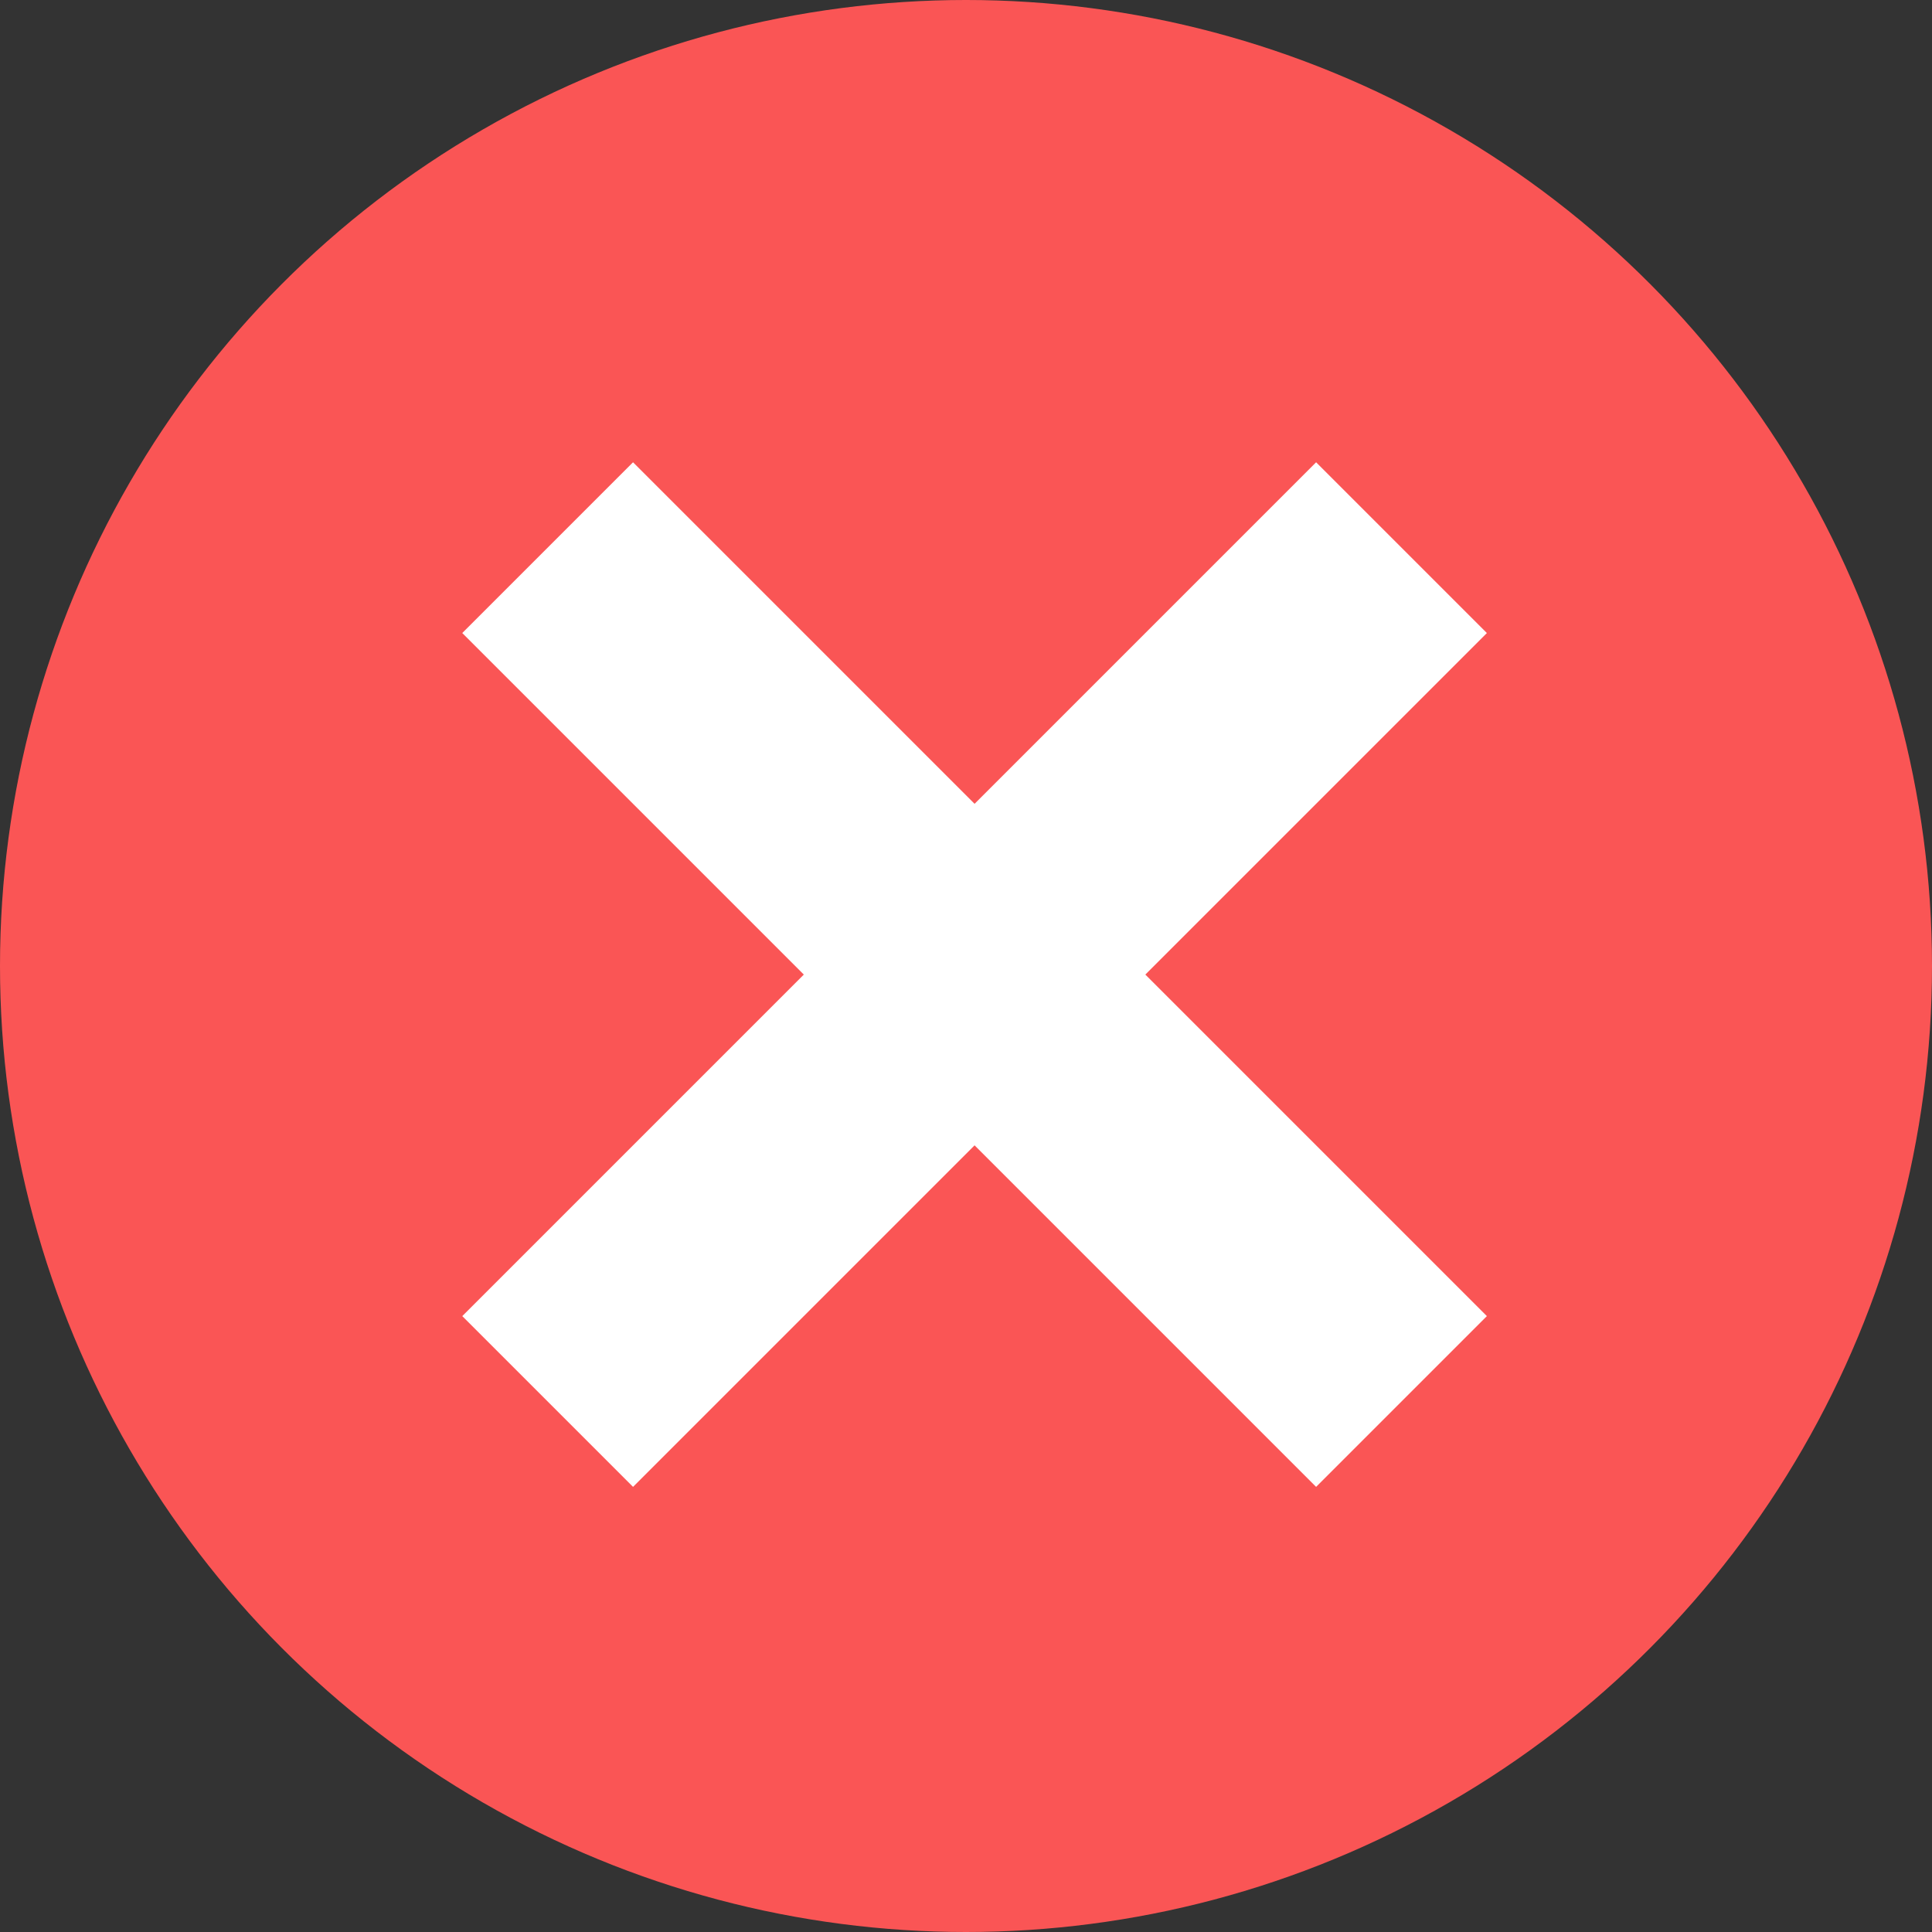 <?xml version="1.0" encoding="UTF-8"?>
<svg width="16px" height="16px" viewBox="0 0 16 16" version="1.1" xmlns="http://www.w3.org/2000/svg" xmlns:xlink="http://www.w3.org/1999/xlink">
    <rect x="0" y="0" width="16" height="16" fill="#333333" stroke="none"/>
    <!-- Generator: Sketch 52.2 (67145) - http://www.bohemiancoding.com/sketch -->
    <title>删除</title>
    <desc>Created with Sketch.</desc>
    <g id="Page-1" stroke="none" stroke-width="1" fill="none" fill-rule="evenodd">
        <g id="删除">
            <circle id="椭圆形" fill="#FA5555" cx="8" cy="8" r="8"></circle>
            <path d="M7.071,7.071 L7.071,3.071 L9.071,3.071 L9.071,7.071 L13.071,7.071 L13.071,9.071 L9.071,9.071 L9.071,13.071 L7.071,13.071 L7.071,9.071 L3.071,9.071 L3.071,7.071 L7.071,7.071 Z" id="合并形状-copy" fill="#FFFFFF" transform="translate(8.071, 8.071) scale(1, -1) rotate(45) translate(-8.071, -8.071) "></path>
        </g>
    </g>
</svg>